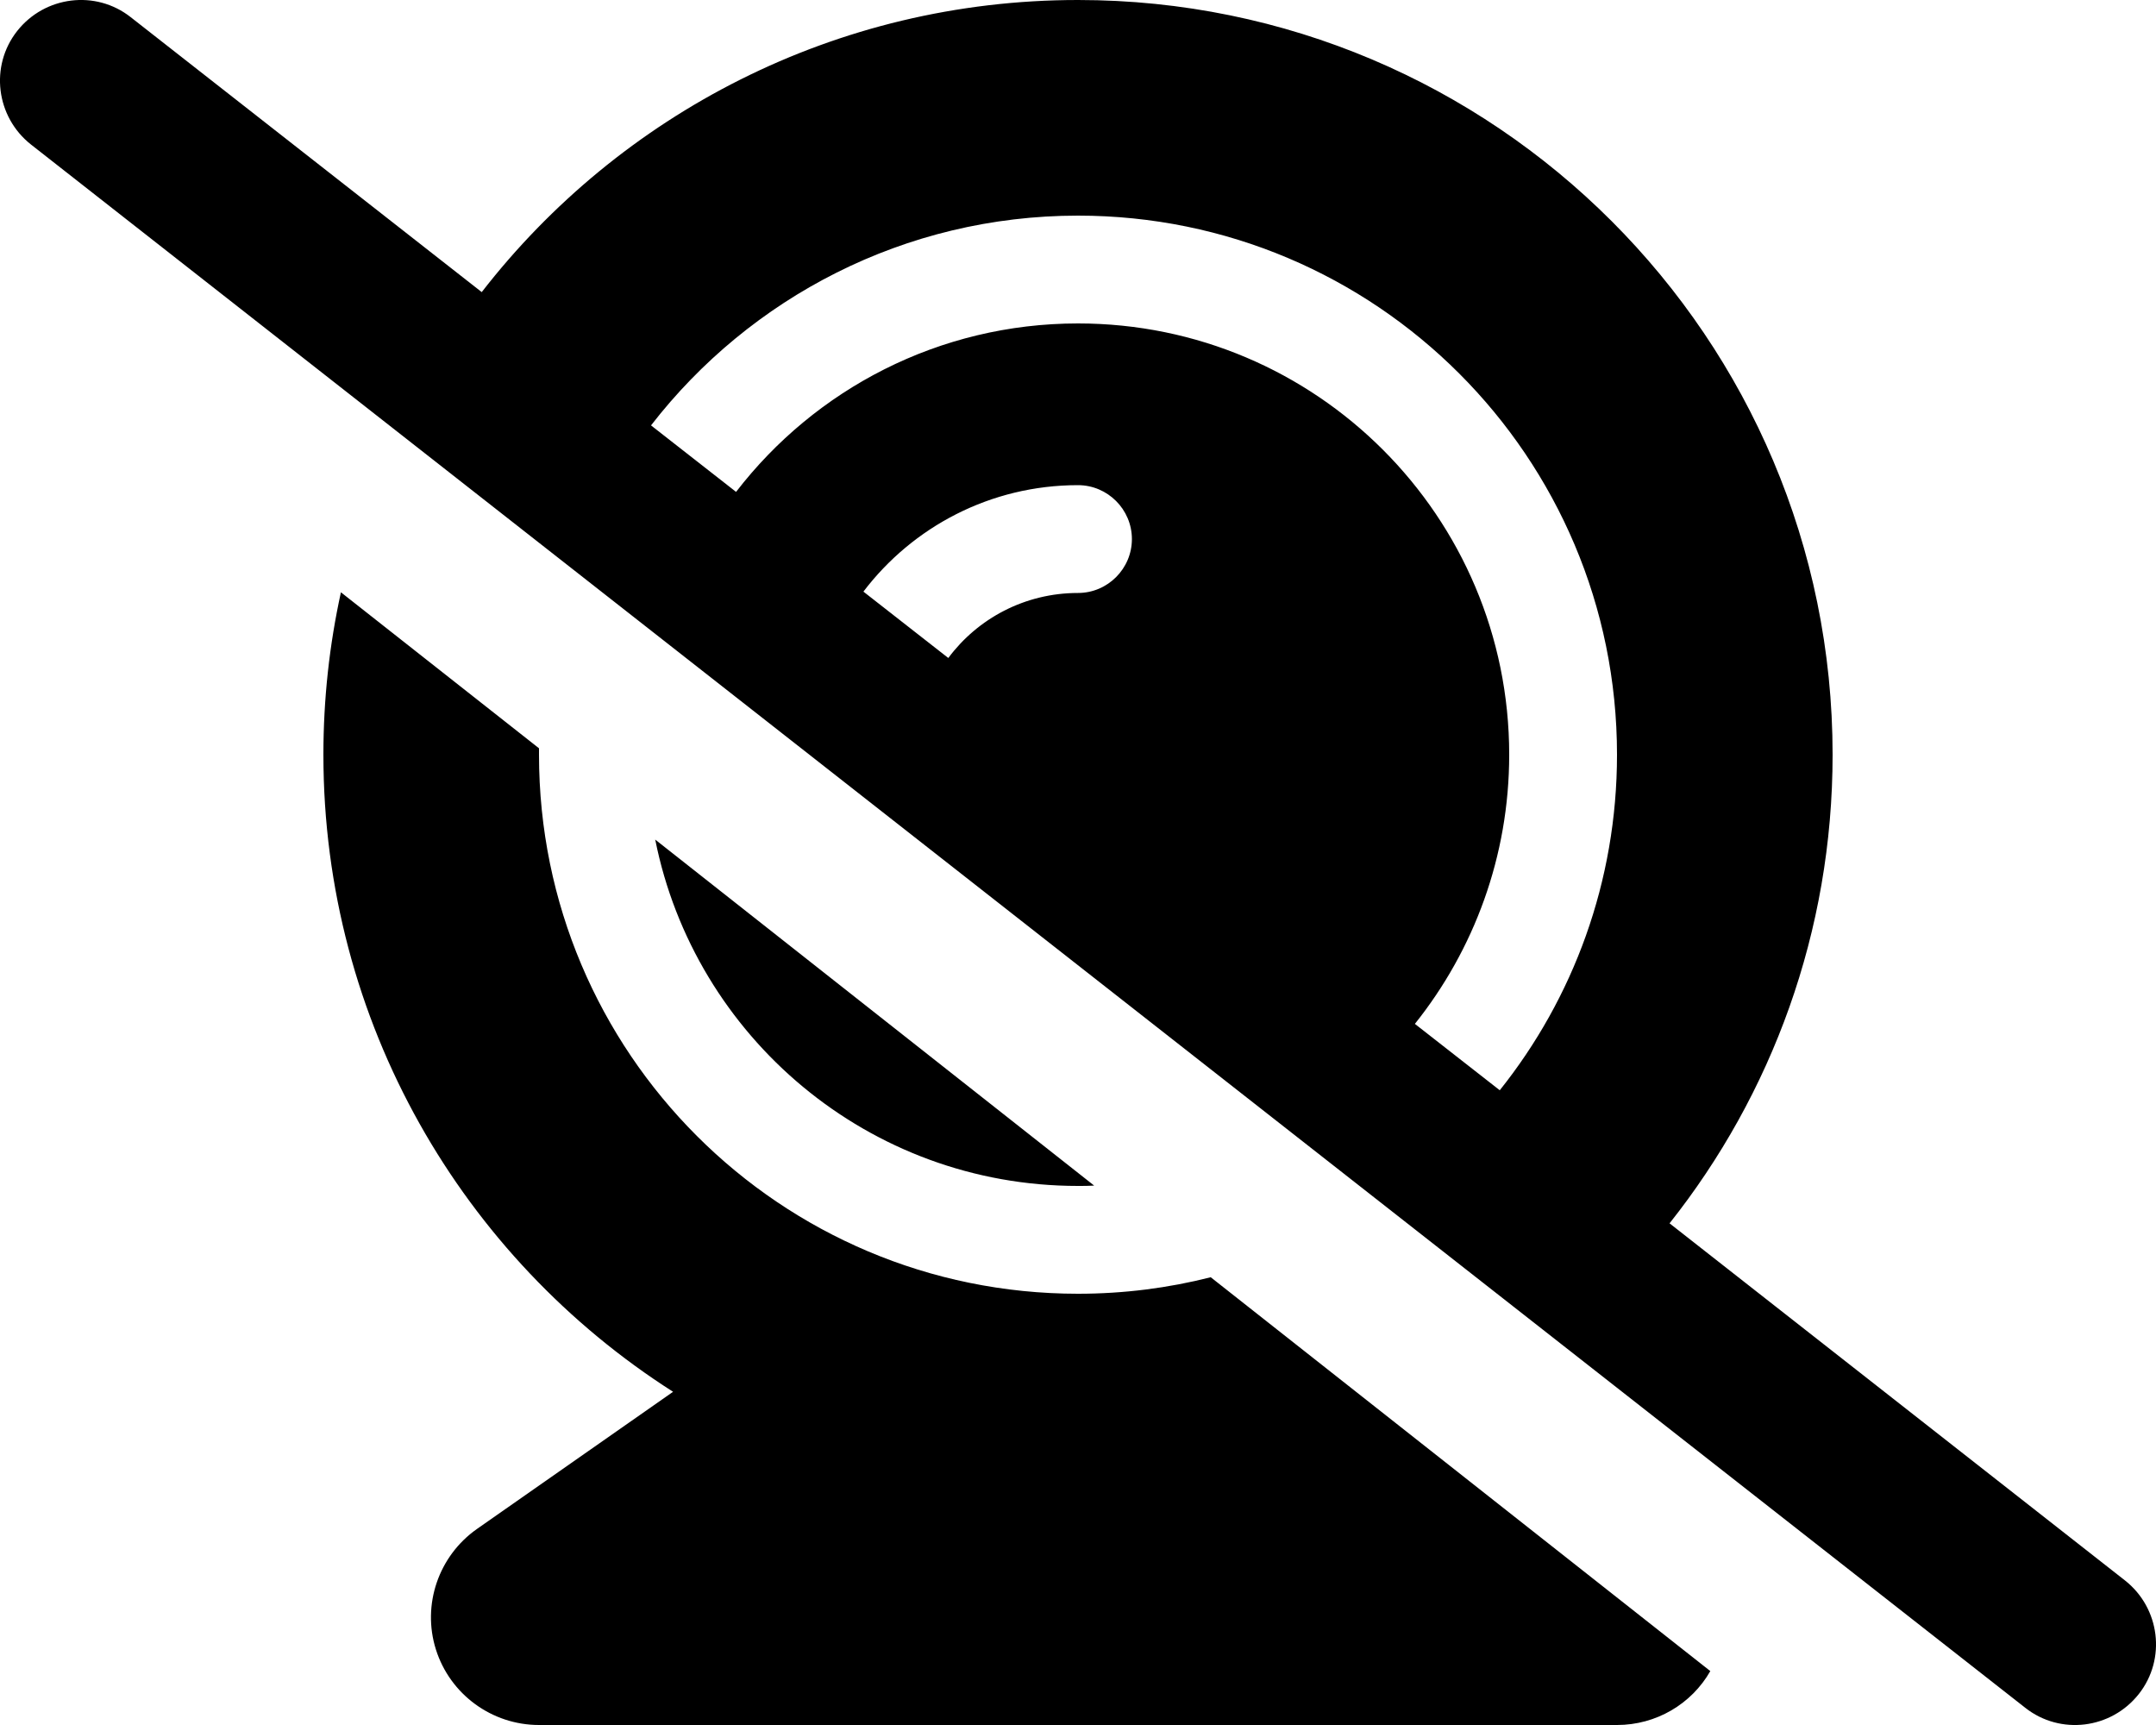 <svg xmlns="http://www.w3.org/2000/svg"
    viewBox="0 0 640 512"><!--! Font Awesome Pro 6.3.0 by @fontawesome - https://fontawesome.com License - https://fontawesome.com/license (Commercial License) Copyright 2023 Fonticons, Inc. -->
    <path
        d="M38.8 5.1C28.4-3.1 13.3-1.2 5.1 9.2S-1.2 34.7 9.2 42.9l592 464c10.4 8.2 25.5 6.3 33.7-4.1s6.3-25.5-4.1-33.7l-135.2-106C525.9 324.9 544 276.6 544 224C544 100.3 443.7 0 320 0C248 0 183.9 34 143 86.7L38.8 5.1zM193.3 126.2C222.6 88.4 268.5 64 320 64c88.4 0 160 71.6 160 160c0 37.7-13 72.3-34.8 99.6L420 303.9c17.5-21.9 28-49.7 28-79.9c0-70.7-57.3-128-128-128c-41.3 0-78.1 19.6-101.5 50l-25.2-19.7zm88.2 69.1l-25.2-19.7C270.9 156.4 294 144 320 144c8.8 0 16 7.2 16 16s-7.2 16-16 16c-15.8 0-29.8 7.6-38.5 19.3zm77.9 183.8c-12.6 3.2-25.8 4.9-39.4 4.9c-88.4 0-160-71.6-160-160c0-.6 0-1.3 0-1.9l-58.8-46.3C97.8 191.3 96 207.4 96 224c0 79.5 41.4 149.3 103.8 189.1l-58.2 40.7c-11.4 8-16.4 22.5-12.2 35.8S146 512 160 512H480c11.6 0 22.1-6.2 27.7-16L359.4 379.1zM320 352c1.6 0 3.2 0 4.8-.1L194.5 249.2C206.2 307.8 257.9 352 320 352z" />
</svg>